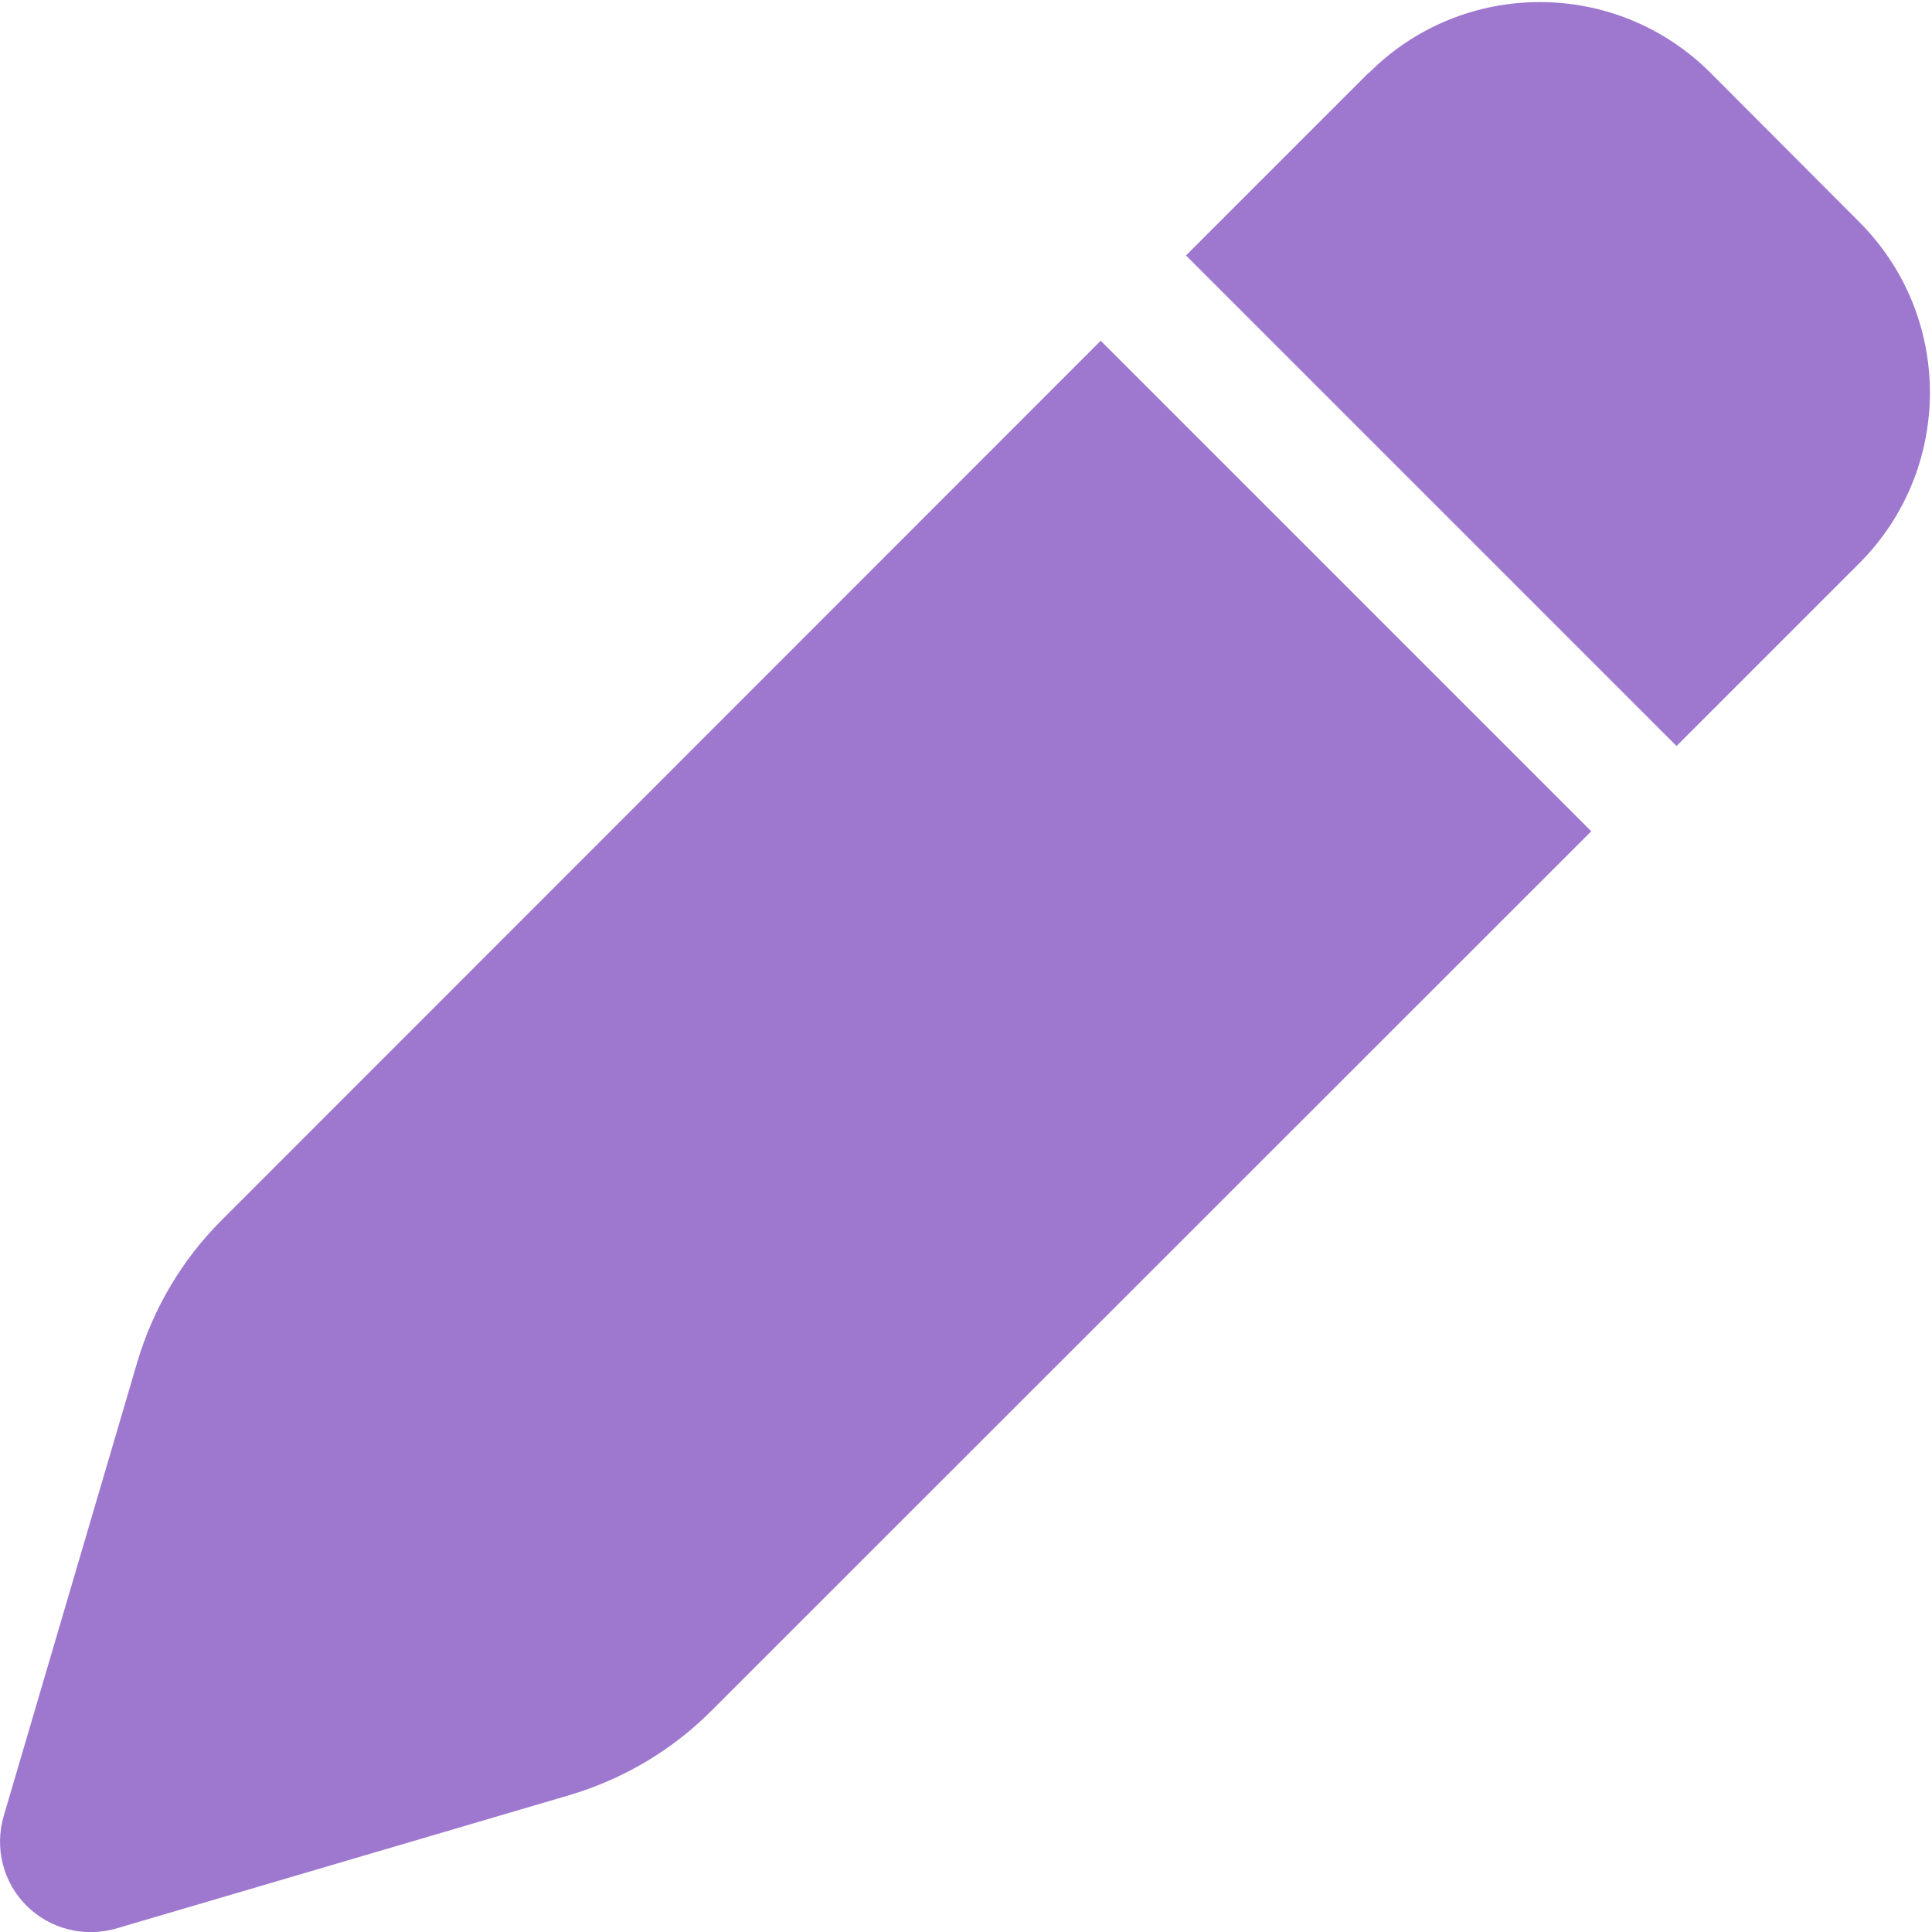<svg width="512" height="512" viewBox="0 0 512 512" fill="none" xmlns="http://www.w3.org/2000/svg">
<path d="M362.7 19.3L314.3 67.7L444.3 197.7L492.7 149.3C517.7 124.3 517.7 83.8 492.7 58.8L453.3 19.3C428.3 -5.7 387.8 -5.7 362.8 19.3H362.7ZM291.7 90.3L58.6 323.5C48.2 333.9 40.6 346.8 36.4 360.9L1 481.2C-1.5 489.7 0.8 498.8 7 505C13.2 511.2 22.3 513.5 30.7 511.1L151 475.7C165.1 471.5 178 463.9 188.4 453.5L421.7 220.3L291.7 90.3Z" fill="#9E78CF"/>
</svg>
